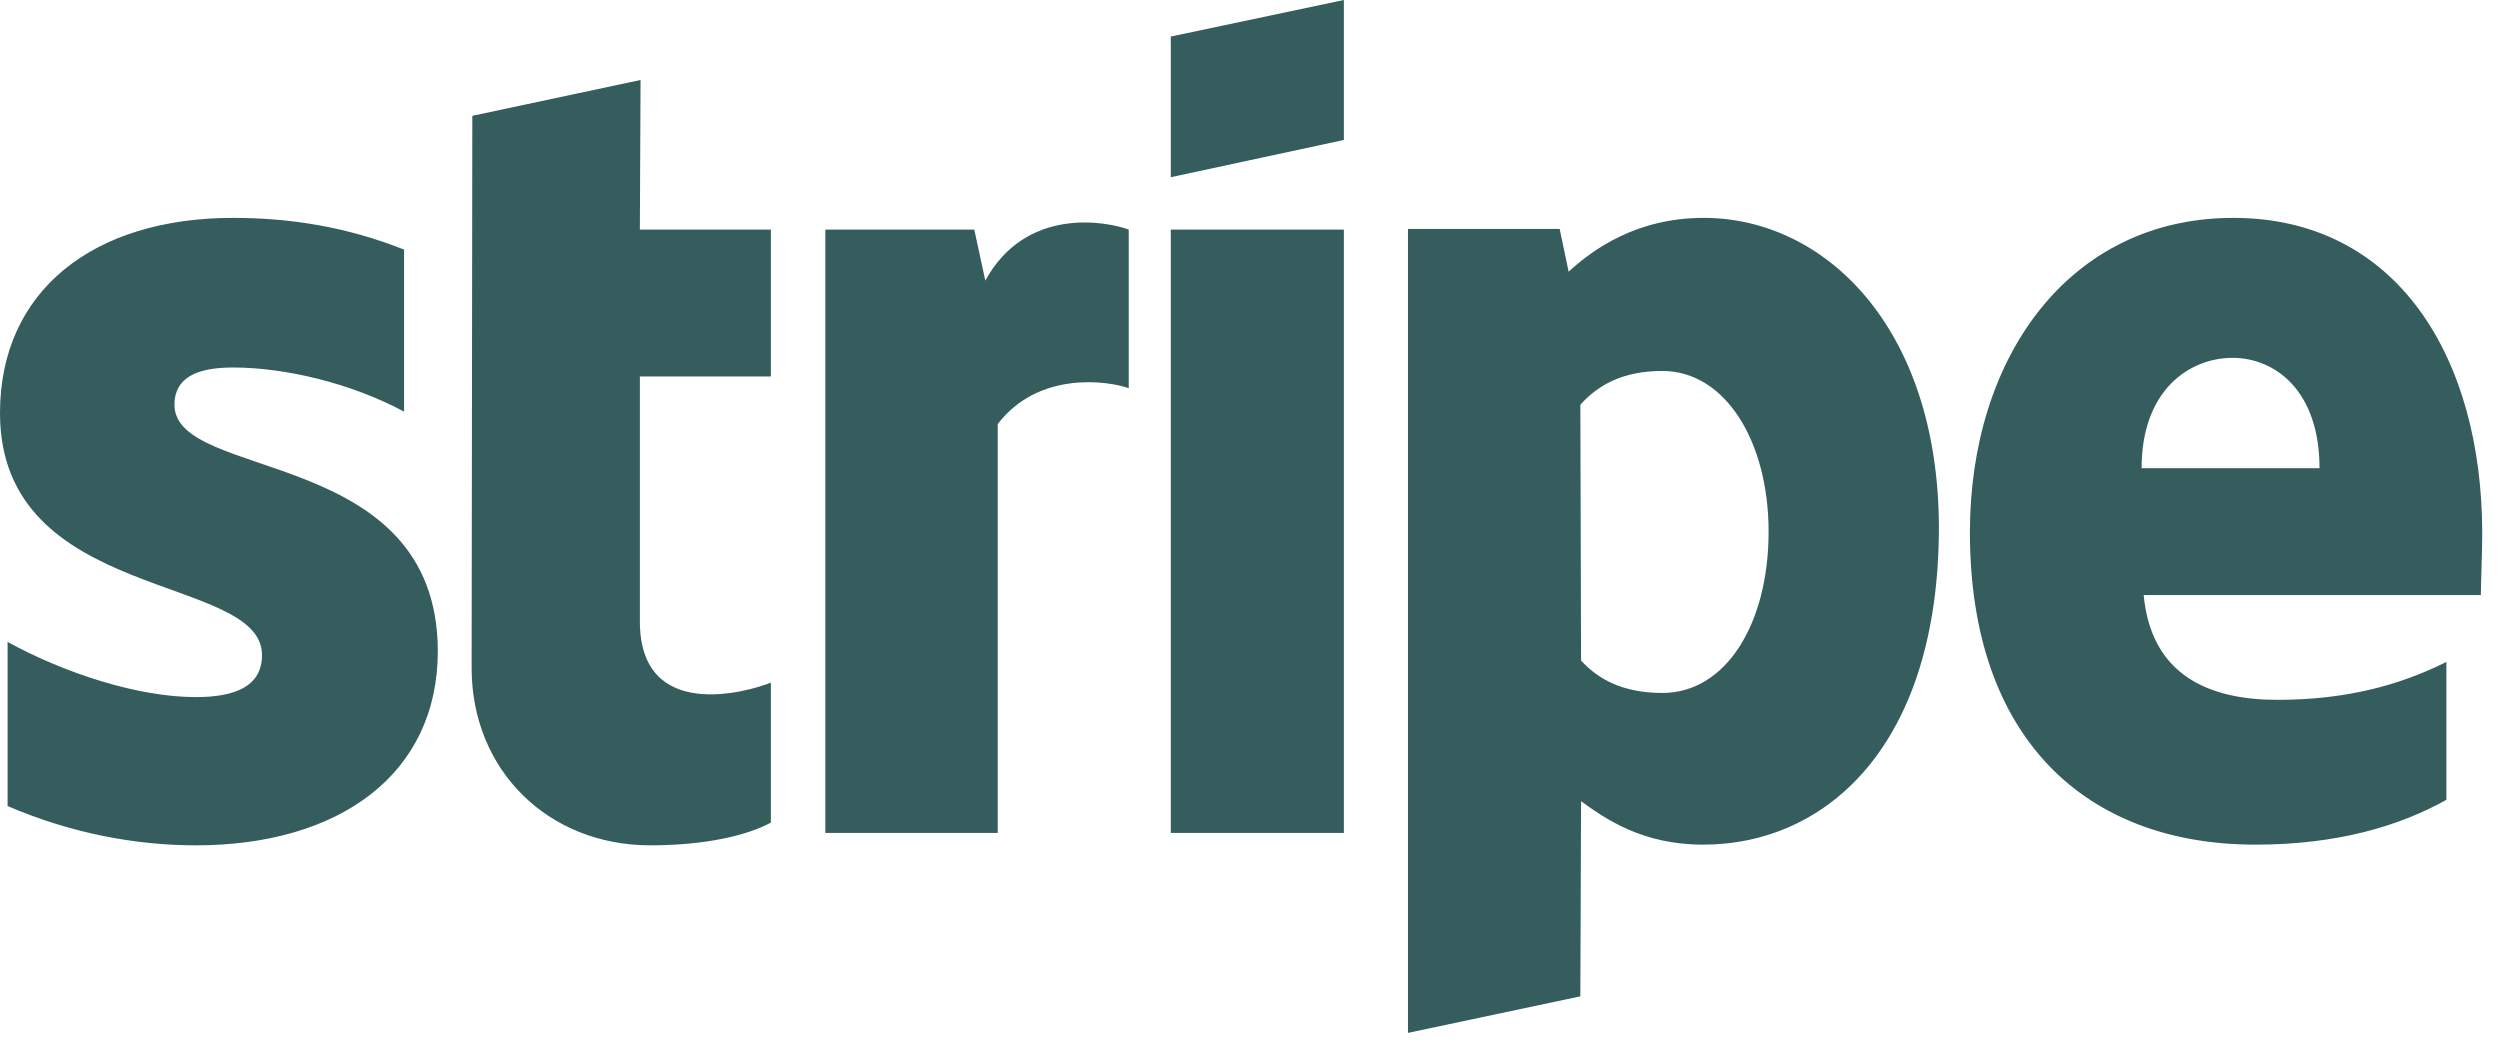 <svg width="112" height="47" viewBox="0 0 112 47" fill="none" xmlns="http://www.w3.org/2000/svg">
<path d="M7.815 18.132C7.815 16.928 8.804 16.464 10.441 16.464C12.789 16.464 15.754 17.175 18.102 18.441V11.182C15.538 10.163 13.005 9.761 10.441 9.761C4.17 9.761 0 13.036 0 18.503C0 27.029 11.738 25.67 11.738 29.346C11.738 30.766 10.503 31.23 8.773 31.23C6.209 31.23 2.935 30.18 0.34 28.759V36.111C3.213 37.346 6.116 37.871 8.773 37.871C15.198 37.871 19.615 34.69 19.615 29.16C19.584 19.955 7.815 21.592 7.815 18.132ZM28.697 3.583L21.16 5.189L21.129 29.932C21.129 34.504 24.558 37.871 29.129 37.871C31.662 37.871 33.516 37.408 34.535 36.852V30.581C33.547 30.983 28.666 32.404 28.666 27.832V16.866H34.535V10.286H28.666L28.697 3.583ZM44.142 12.572L43.648 10.286H36.975V37.315H44.698V18.997C46.52 16.619 49.609 17.051 50.567 17.391V10.286C49.578 9.916 45.964 9.236 44.142 12.572ZM52.451 10.286H60.205V37.315H52.451V10.286ZM52.451 7.939L60.205 6.271V0L52.451 1.637V7.938V7.939ZM76.329 9.761C73.302 9.761 71.356 11.182 70.275 12.171L69.873 10.255H63.077V46.273L70.8 44.636L70.831 35.894C71.943 36.697 73.58 37.84 76.298 37.84C81.828 37.84 86.863 33.392 86.863 23.6C86.832 14.642 81.735 9.761 76.329 9.761ZM74.476 31.044C72.653 31.044 71.572 30.396 70.831 29.593L70.8 18.132C71.603 17.237 72.715 16.619 74.476 16.619C77.287 16.619 79.233 19.77 79.233 23.816C79.233 27.955 77.318 31.044 74.476 31.044ZM111.204 23.909C111.204 16.001 107.374 9.761 100.053 9.761C92.701 9.761 88.252 16.001 88.252 23.847C88.252 33.145 93.504 37.84 101.041 37.84C104.717 37.84 107.497 37.006 109.598 35.832V29.654C107.497 30.705 105.088 31.353 102.03 31.353C99.033 31.353 96.377 30.303 96.037 26.658H111.142C111.142 26.256 111.204 24.65 111.204 23.909ZM95.944 20.974C95.944 17.484 98.076 16.032 100.022 16.032C101.906 16.032 103.914 17.484 103.914 20.974H95.944Z" fill="#154444" fill-opacity="0.86"/>
</svg>

